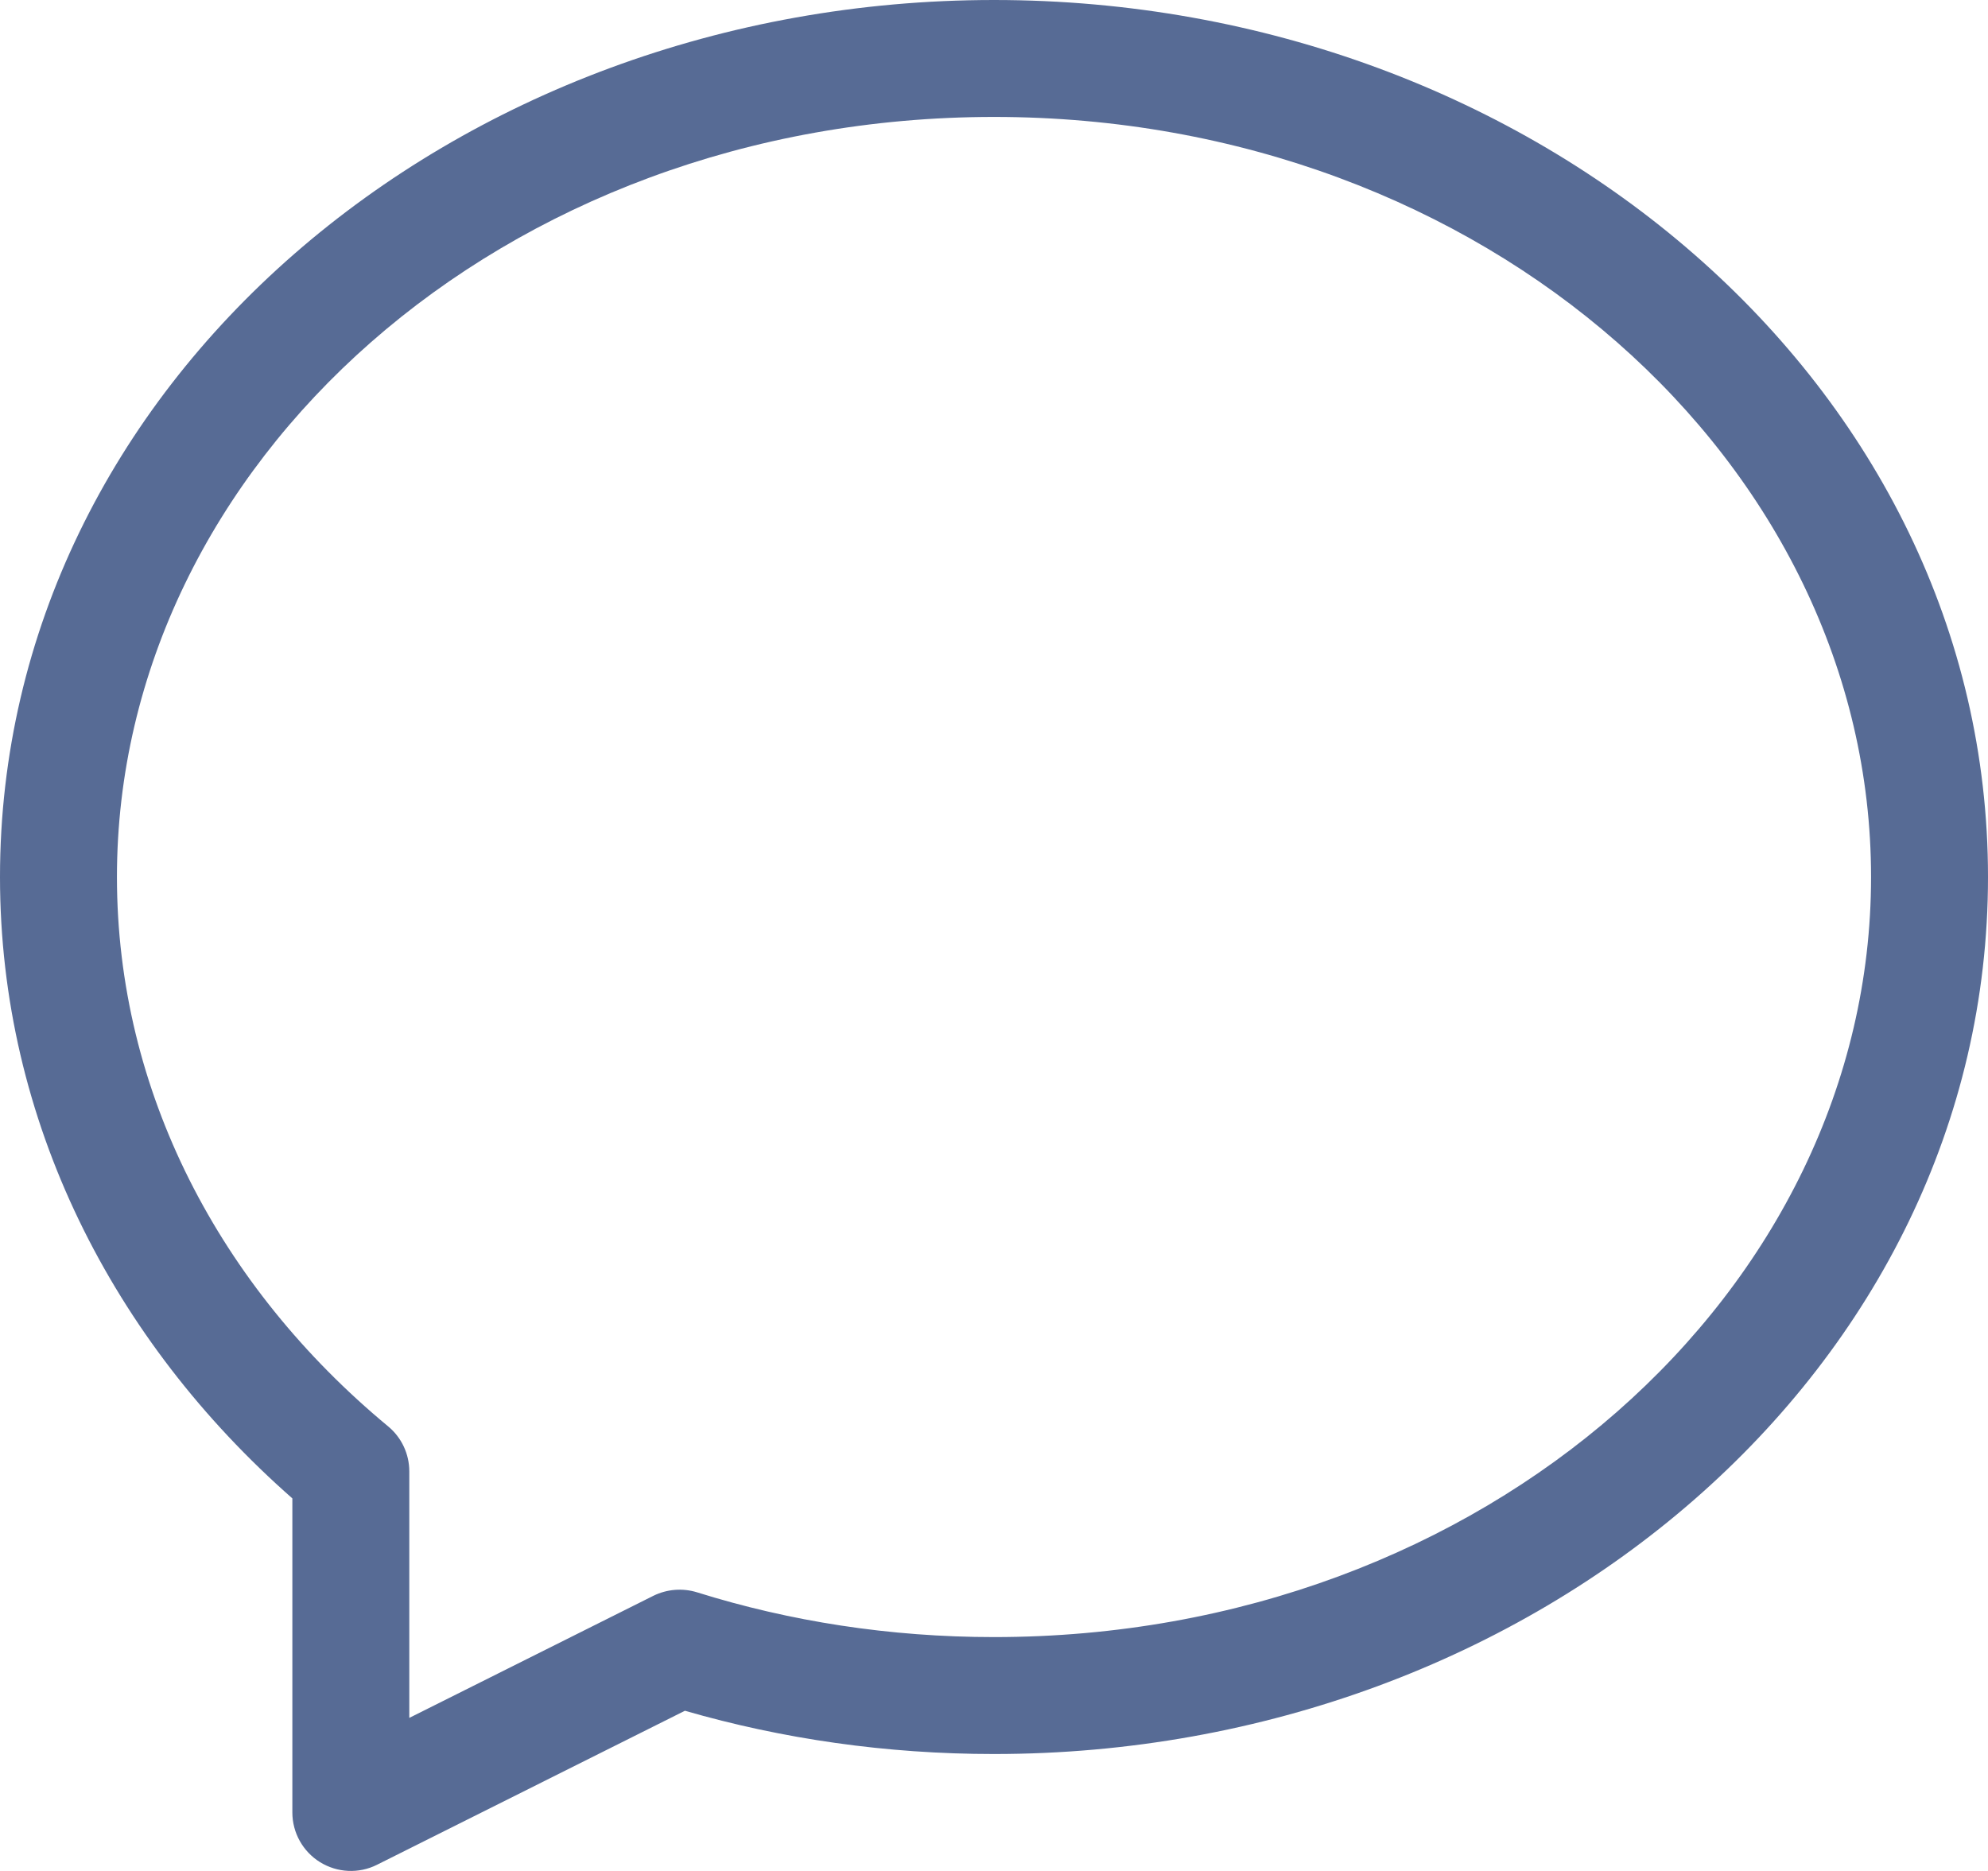 <svg width="17" height="16" viewBox="0 0 17 16" fill="none" xmlns="http://www.w3.org/2000/svg">
  <path
    d="M8.5 1C4.293 1 1 3.971 1 7.5C1 9.334 1.879 11.005 3.319 12.198C3.434 12.293 3.5 12.434 3.5 12.583V14.691L5.587 13.647C5.703 13.59 5.836 13.579 5.96 13.617C6.752 13.865 7.607 14 8.5 14C12.707 14 16 11.029 16 7.5C16 3.971 12.707 1 8.5 1ZM0 7.5C0 3.297 3.87 0 8.5 0C13.13 0 17 3.297 17 7.5C17 11.703 13.13 15 8.5 15C7.578 15 6.69 14.871 5.857 14.63L3.224 15.947C3.069 16.025 2.885 16.016 2.737 15.925C2.59 15.834 2.5 15.673 2.5 15.5V12.814C0.966 11.465 0 9.588 0 7.5Z"
    fill="#576B95"
  />
</svg>